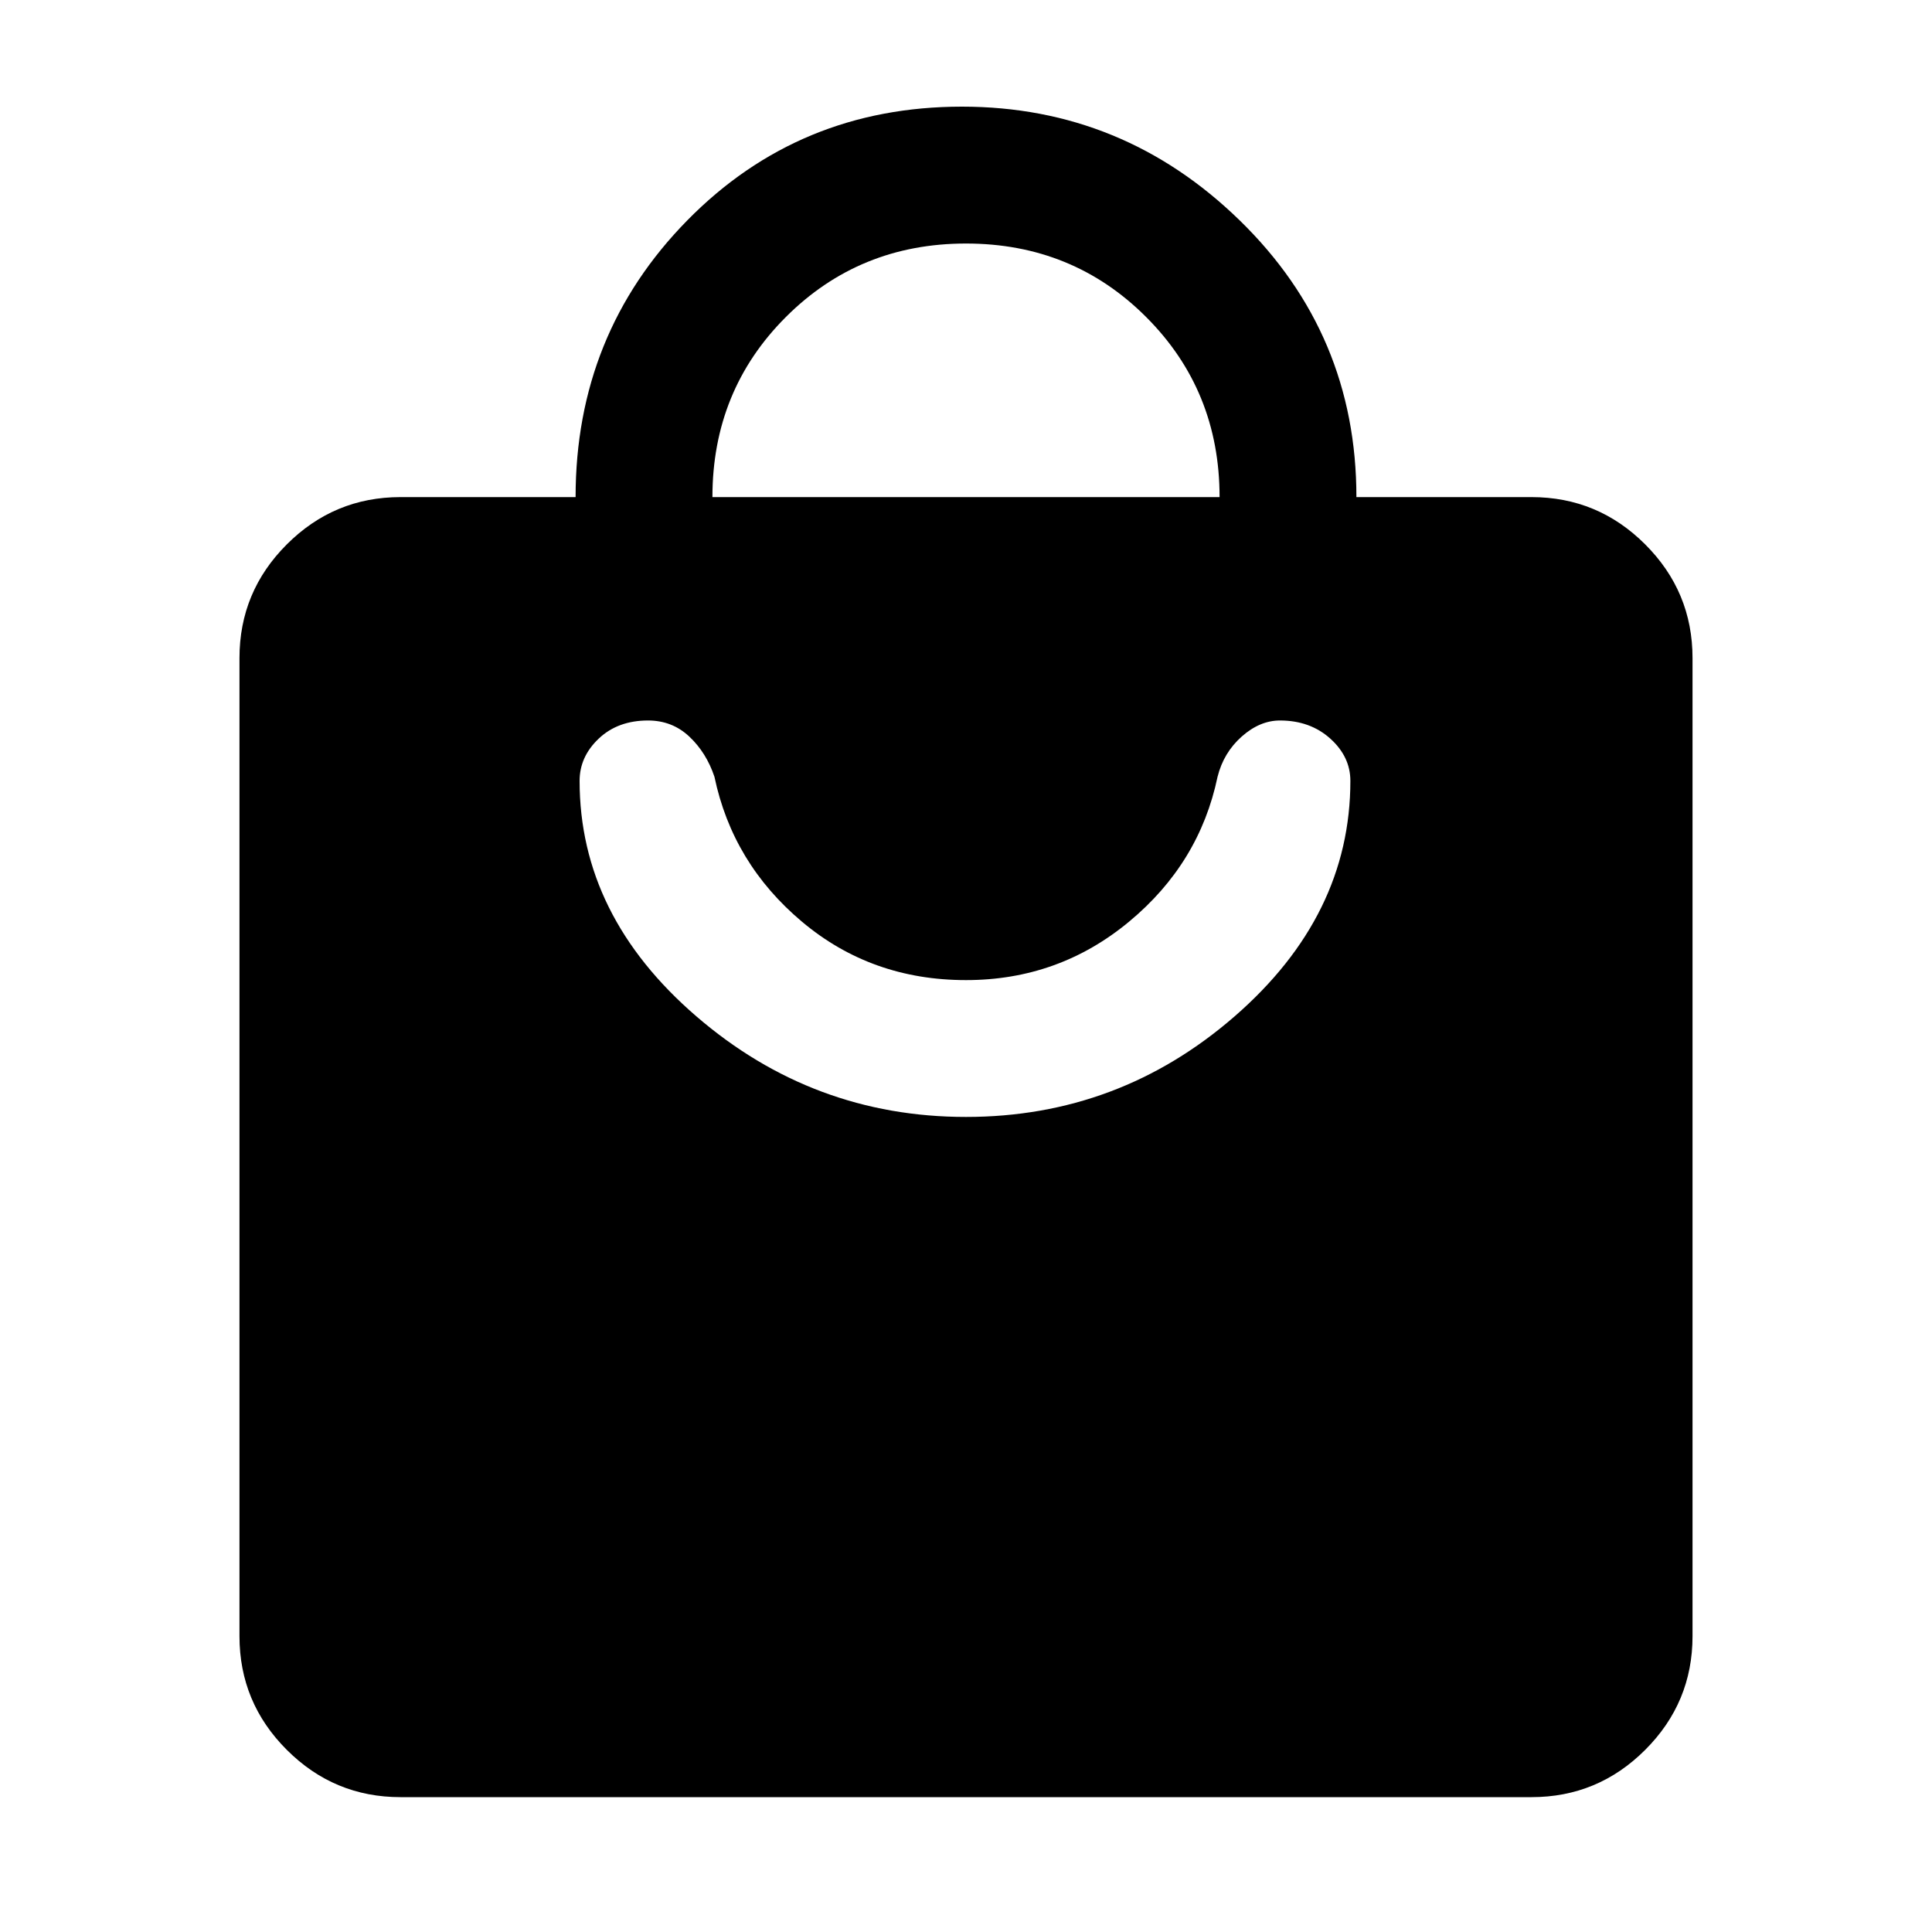 <svg xmlns="http://www.w3.org/2000/svg" height="40" width="40"><path d="M31.708 37.208H8.292q-1.375 0-2.354-.979-.98-.979-.98-2.354v-20.25q0-1.375.98-2.354.979-.979 2.354-.979h3.625q0-3.375 2.312-5.729 2.313-2.355 5.688-2.355 3.333 0 5.75 2.355 2.416 2.354 2.416 5.729h3.625q1.375 0 2.354.979.98.979.98 2.354v20.25q0 1.375-.98 2.354-.979.979-2.354.979ZM14.75 10.292h10.5q0-2.209-1.521-3.729Q22.208 5.042 20 5.042t-3.729 1.521q-1.521 1.52-1.521 3.729ZM20 23.125q3.167 0 5.562-2.083 2.396-2.084 2.396-4.875 0-.5-.416-.875-.417-.375-1.042-.375-.417 0-.792.333-.375.333-.5.833-.375 1.792-1.833 3-1.458 1.209-3.375 1.209-1.958 0-3.396-1.209-1.437-1.208-1.812-3-.167-.5-.521-.833-.354-.333-.854-.333-.625 0-1.021.375-.396.375-.396.875 0 2.791 2.417 4.875 2.416 2.083 5.583 2.083Z"/></svg>